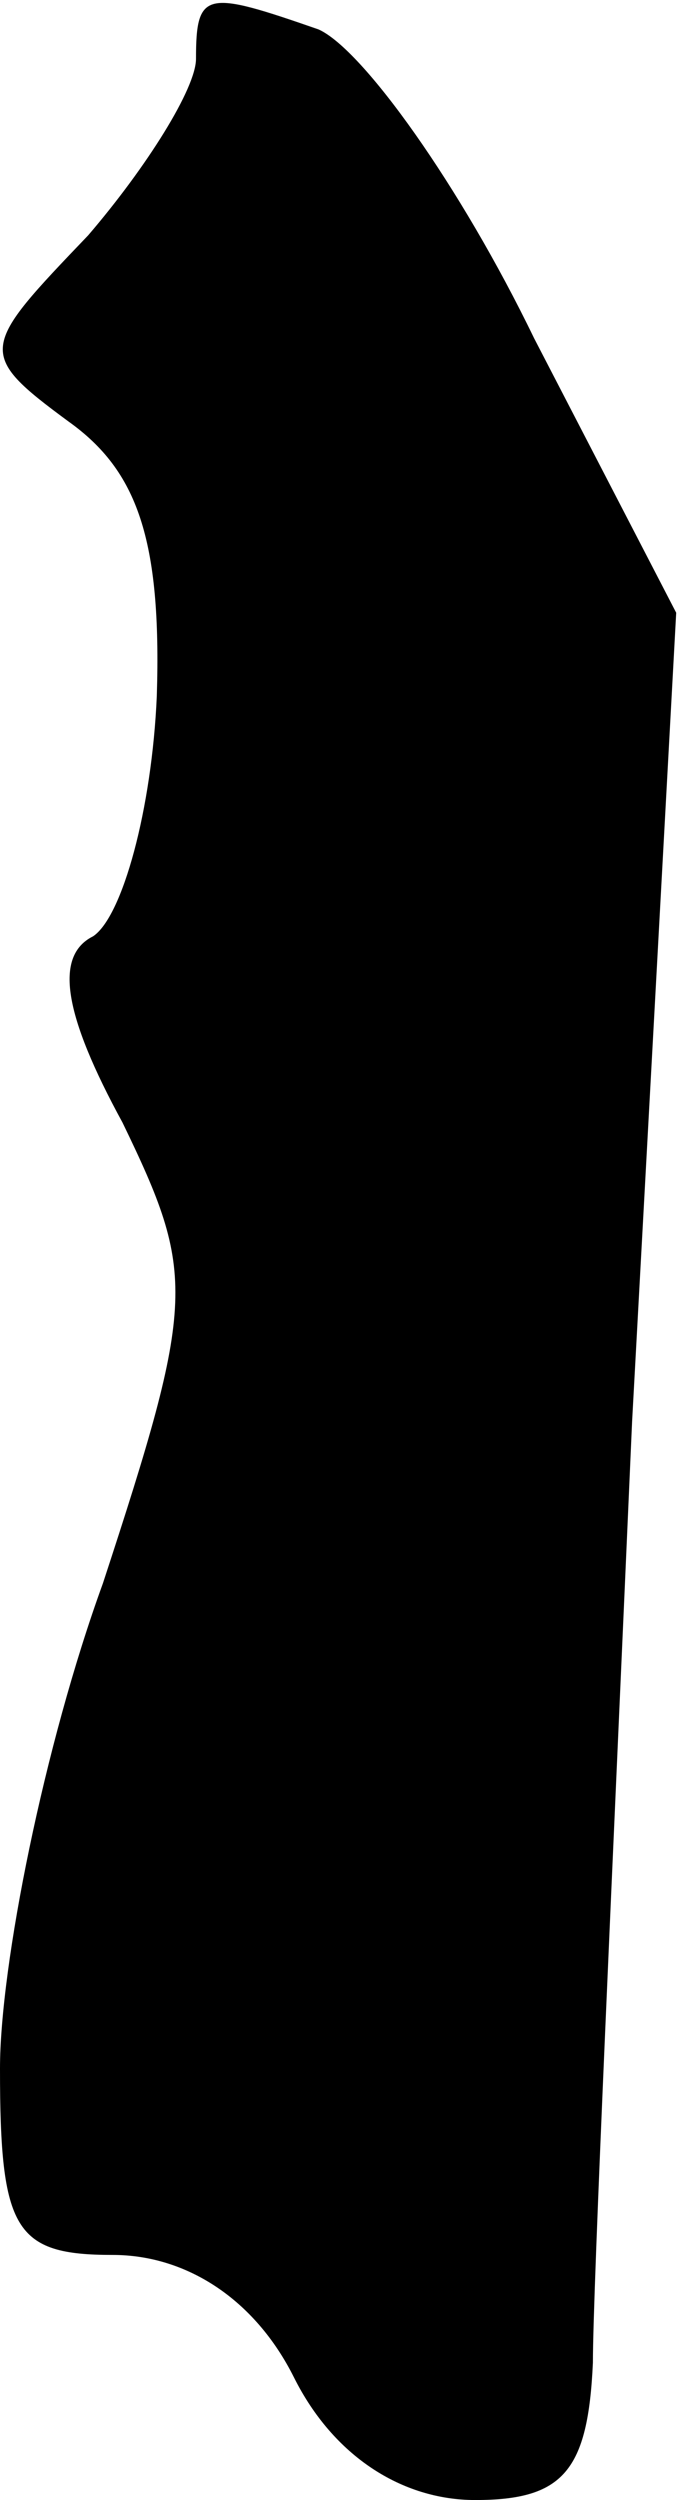 <?xml version="1.0" standalone="no"?>
<!DOCTYPE svg PUBLIC "-//W3C//DTD SVG 20010904//EN"
 "http://www.w3.org/TR/2001/REC-SVG-20010904/DTD/svg10.dtd">
<svg version="1.0" xmlns="http://www.w3.org/2000/svg"
 width="14pt" height="51pt" viewBox="0 0 14 51"
 preserveAspectRatio="xMidYMid meet">
<g transform="translate(0,51) scale(0.1,-0.1)"
fill="#000000" stroke="none">
<path fill="#000000" stroke="none" d="M40 498 c0 -6 -10 -22 -22 -36 -22 -23
-23 -24 -4 -38 14 -10 19 -24 18 -56 -1 -23 -7 -45 -13 -49 -8 -4 -6 -16 6
-38 15 -31 15 -36 -4 -94 -12 -33 -21 -78 -21 -99 0 -33 3 -38 23 -38 15 0 29
-9 37 -25 8 -16 22 -25 37 -25 18 0 23 6 24 28 0 15 4 101 8 192 l9 165 -29
56 c-15 31 -35 59 -44 63 -23 8 -25 8 -25 -6z"/>
</g>
</svg>
